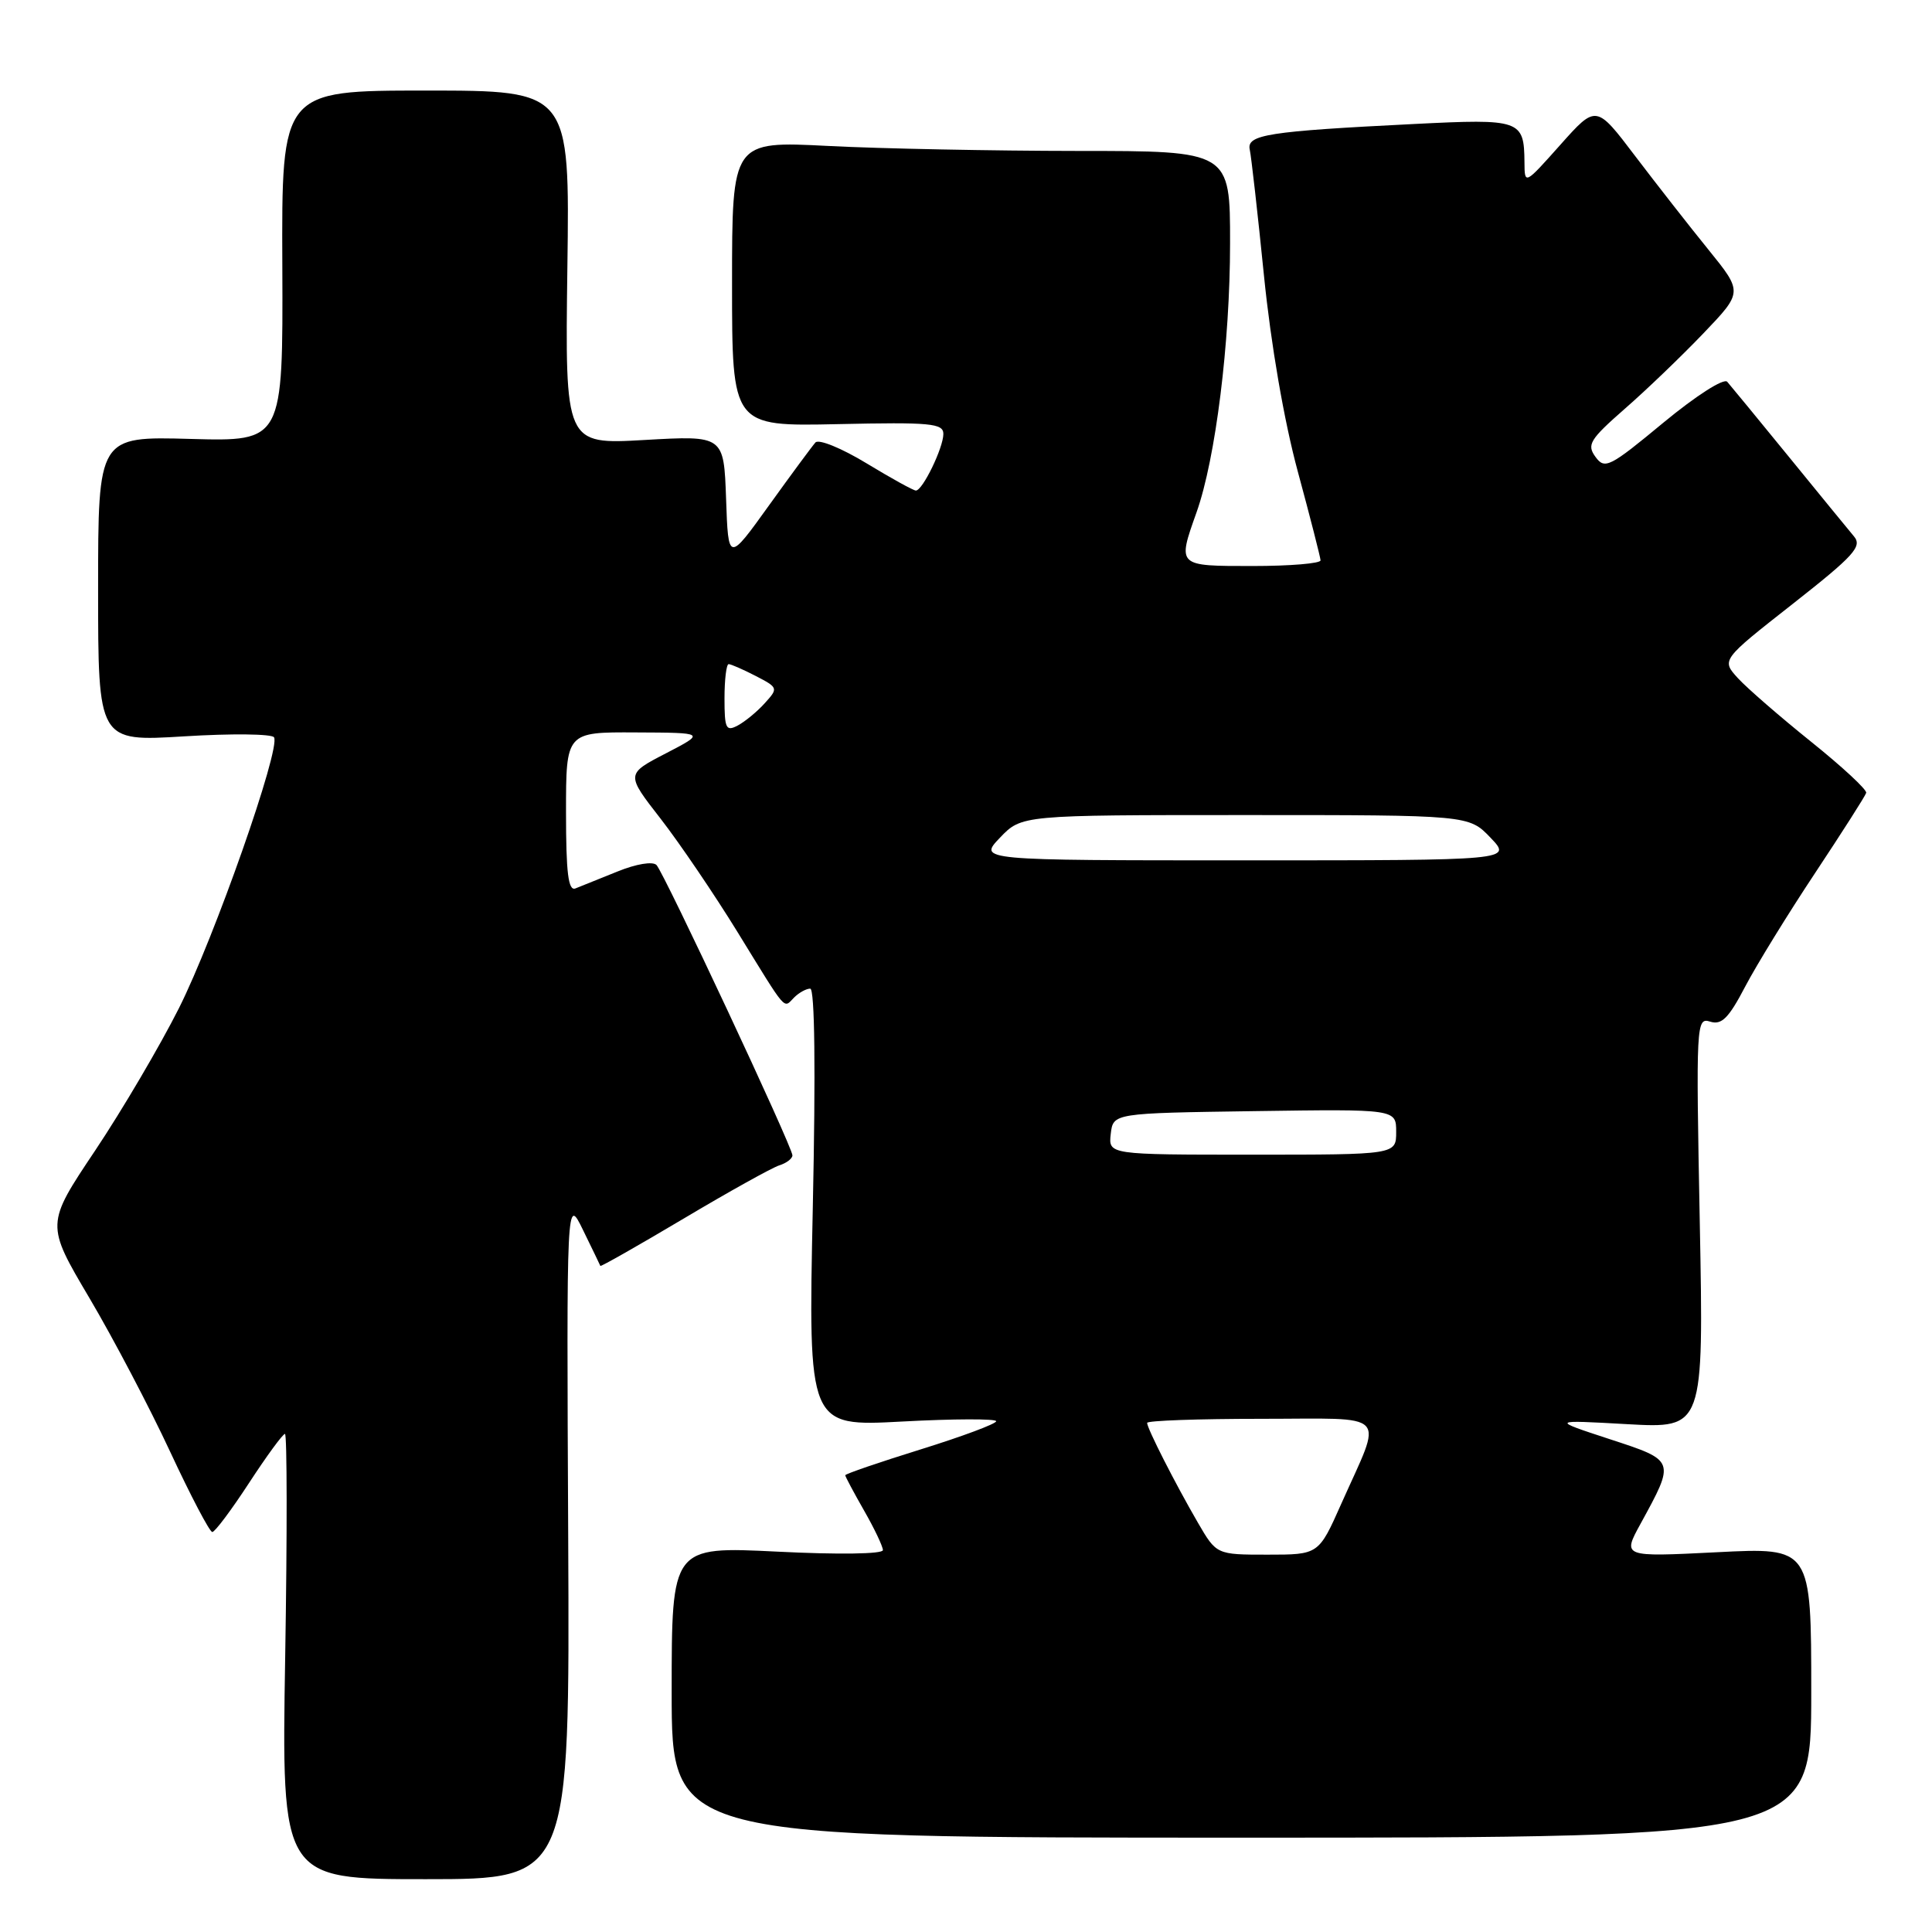 <?xml version="1.0" encoding="UTF-8" standalone="no"?>
<!DOCTYPE svg PUBLIC "-//W3C//DTD SVG 1.1//EN" "http://www.w3.org/Graphics/SVG/1.1/DTD/svg11.dtd" >
<svg xmlns="http://www.w3.org/2000/svg" xmlns:xlink="http://www.w3.org/1999/xlink" version="1.1" viewBox="0 0 256 256">
 <g >
 <path fill="currentColor"
d=" M 75.29 203.75 C 75.07 158.50 75.07 158.50 77.26 163.00 C 78.47 165.47 79.50 167.61 79.55 167.74 C 79.60 167.87 84.56 165.05 90.57 161.48 C 96.58 157.90 102.29 154.73 103.25 154.42 C 104.21 154.12 105.00 153.52 105.00 153.09 C 105.00 151.97 88.00 115.67 86.99 114.62 C 86.49 114.11 84.30 114.47 81.82 115.48 C 79.44 116.43 76.94 117.44 76.25 117.72 C 75.30 118.10 75.00 115.69 75.00 107.61 C 75.00 97.00 75.00 97.00 84.25 97.05 C 93.50 97.09 93.50 97.09 88.22 99.83 C 82.93 102.57 82.93 102.57 87.54 108.49 C 90.07 111.75 94.64 118.49 97.70 123.46 C 104.40 134.35 103.77 133.63 105.22 132.18 C 105.87 131.53 106.83 131.00 107.36 131.00 C 107.96 131.00 108.09 141.73 107.70 160.01 C 107.09 189.03 107.09 189.03 119.54 188.36 C 126.40 187.99 132.00 187.98 132.00 188.32 C 132.00 188.66 127.50 190.34 122.00 192.05 C 116.50 193.76 112.00 195.30 112.00 195.48 C 112.00 195.65 113.12 197.75 114.49 200.15 C 115.86 202.54 116.98 204.90 116.99 205.40 C 116.99 205.92 111.13 206.01 103.00 205.60 C 89.00 204.91 89.00 204.91 89.00 224.21 C 89.00 243.50 89.00 243.50 164.50 243.50 C 240.00 243.50 240.00 243.50 240.00 224.27 C 240.00 205.04 240.00 205.04 227.48 205.68 C 214.97 206.31 214.97 206.31 217.38 201.91 C 222.00 193.47 222.03 193.55 213.28 190.69 C 205.50 188.14 205.50 188.14 215.62 188.71 C 225.75 189.27 225.75 189.27 225.23 162.02 C 224.72 135.60 224.76 134.79 226.60 135.37 C 228.12 135.85 229.05 134.93 231.24 130.74 C 232.75 127.86 236.93 121.07 240.53 115.65 C 244.12 110.23 247.16 105.47 247.28 105.06 C 247.40 104.65 244.12 101.61 240.00 98.30 C 235.88 94.99 231.51 91.20 230.29 89.87 C 228.08 87.45 228.08 87.45 237.52 80.04 C 245.71 73.60 246.79 72.41 245.65 71.06 C 244.93 70.20 241.04 65.45 237.01 60.50 C 232.97 55.55 229.31 51.09 228.87 50.59 C 228.42 50.07 224.75 52.42 220.40 56.01 C 213.28 61.91 212.64 62.23 211.41 60.54 C 210.23 58.93 210.65 58.24 215.29 54.17 C 218.16 51.67 222.85 47.16 225.72 44.16 C 230.93 38.71 230.93 38.71 226.39 33.10 C 223.89 30.02 219.52 24.43 216.67 20.68 C 211.50 13.86 211.50 13.86 206.76 19.18 C 202.02 24.50 202.02 24.50 202.00 21.50 C 201.95 15.88 201.50 15.72 187.37 16.43 C 167.98 17.40 165.16 17.84 165.60 19.83 C 165.80 20.75 166.65 28.25 167.48 36.50 C 168.40 45.65 170.15 55.79 171.97 62.50 C 173.61 68.55 174.96 73.84 174.98 74.25 C 174.99 74.66 170.95 75.00 166.00 75.00 C 155.93 75.00 156.00 75.07 158.55 67.88 C 161.07 60.79 162.99 45.40 162.99 32.25 C 163.00 20.00 163.00 20.00 142.75 20.00 C 131.61 19.99 116.76 19.70 109.75 19.34 C 97.00 18.69 97.00 18.69 97.00 37.60 C 97.00 56.50 97.00 56.50 111.00 56.20 C 123.30 55.93 125.00 56.09 125.00 57.50 C 125.00 59.33 122.25 65.00 121.36 65.00 C 121.03 65.00 118.08 63.37 114.80 61.38 C 111.52 59.39 108.49 58.15 108.05 58.63 C 107.62 59.11 104.84 62.87 101.88 66.99 C 96.50 74.48 96.50 74.48 96.21 66.09 C 95.91 57.70 95.91 57.70 85.39 58.30 C 74.87 58.90 74.87 58.90 75.18 35.45 C 75.50 12.00 75.50 12.00 56.41 12.00 C 37.31 12.00 37.31 12.00 37.41 35.25 C 37.50 58.50 37.50 58.50 25.25 58.16 C 13.00 57.82 13.00 57.82 13.00 78.04 C 13.00 98.27 13.00 98.27 24.40 97.57 C 30.67 97.18 36.03 97.24 36.31 97.70 C 37.22 99.16 28.42 124.21 23.71 133.59 C 21.19 138.59 16.20 147.08 12.61 152.45 C 6.07 162.22 6.07 162.22 11.84 171.98 C 15.01 177.34 19.83 186.52 22.55 192.37 C 25.27 198.21 27.78 203.00 28.13 203.00 C 28.48 203.00 30.67 200.07 33.00 196.50 C 35.33 192.93 37.47 190.00 37.76 190.00 C 38.04 190.00 38.06 203.28 37.79 219.50 C 37.30 249.00 37.30 249.00 56.40 249.00 C 75.50 249.00 75.50 249.00 75.29 203.75 Z  M 158.72 201.75 C 155.71 196.56 152.00 189.27 152.00 188.54 C 152.00 188.24 158.78 188.00 167.07 188.00 C 184.40 188.00 183.27 186.80 177.73 199.25 C 174.73 206.00 174.73 206.00 167.96 206.00 C 161.19 206.00 161.19 206.00 158.72 201.75 Z  M 147.18 150.25 C 147.50 147.50 147.50 147.50 166.25 147.23 C 185.00 146.96 185.00 146.96 185.00 149.98 C 185.00 153.00 185.00 153.00 165.93 153.00 C 146.87 153.00 146.87 153.00 147.18 150.25 Z  M 132.50 111.00 C 135.37 108.00 135.37 108.00 165.00 108.00 C 194.63 108.00 194.63 108.00 197.50 111.00 C 200.37 114.00 200.37 114.00 165.00 114.00 C 129.63 114.00 129.63 114.00 132.50 111.00 Z  M 96.00 92.54 C 96.00 90.04 96.25 88.00 96.55 88.00 C 96.85 88.00 98.47 88.71 100.14 89.57 C 103.11 91.11 103.14 91.19 101.35 93.16 C 100.35 94.28 98.73 95.61 97.76 96.13 C 96.20 96.96 96.00 96.56 96.00 92.54 Z "/>
</g>
</svg>